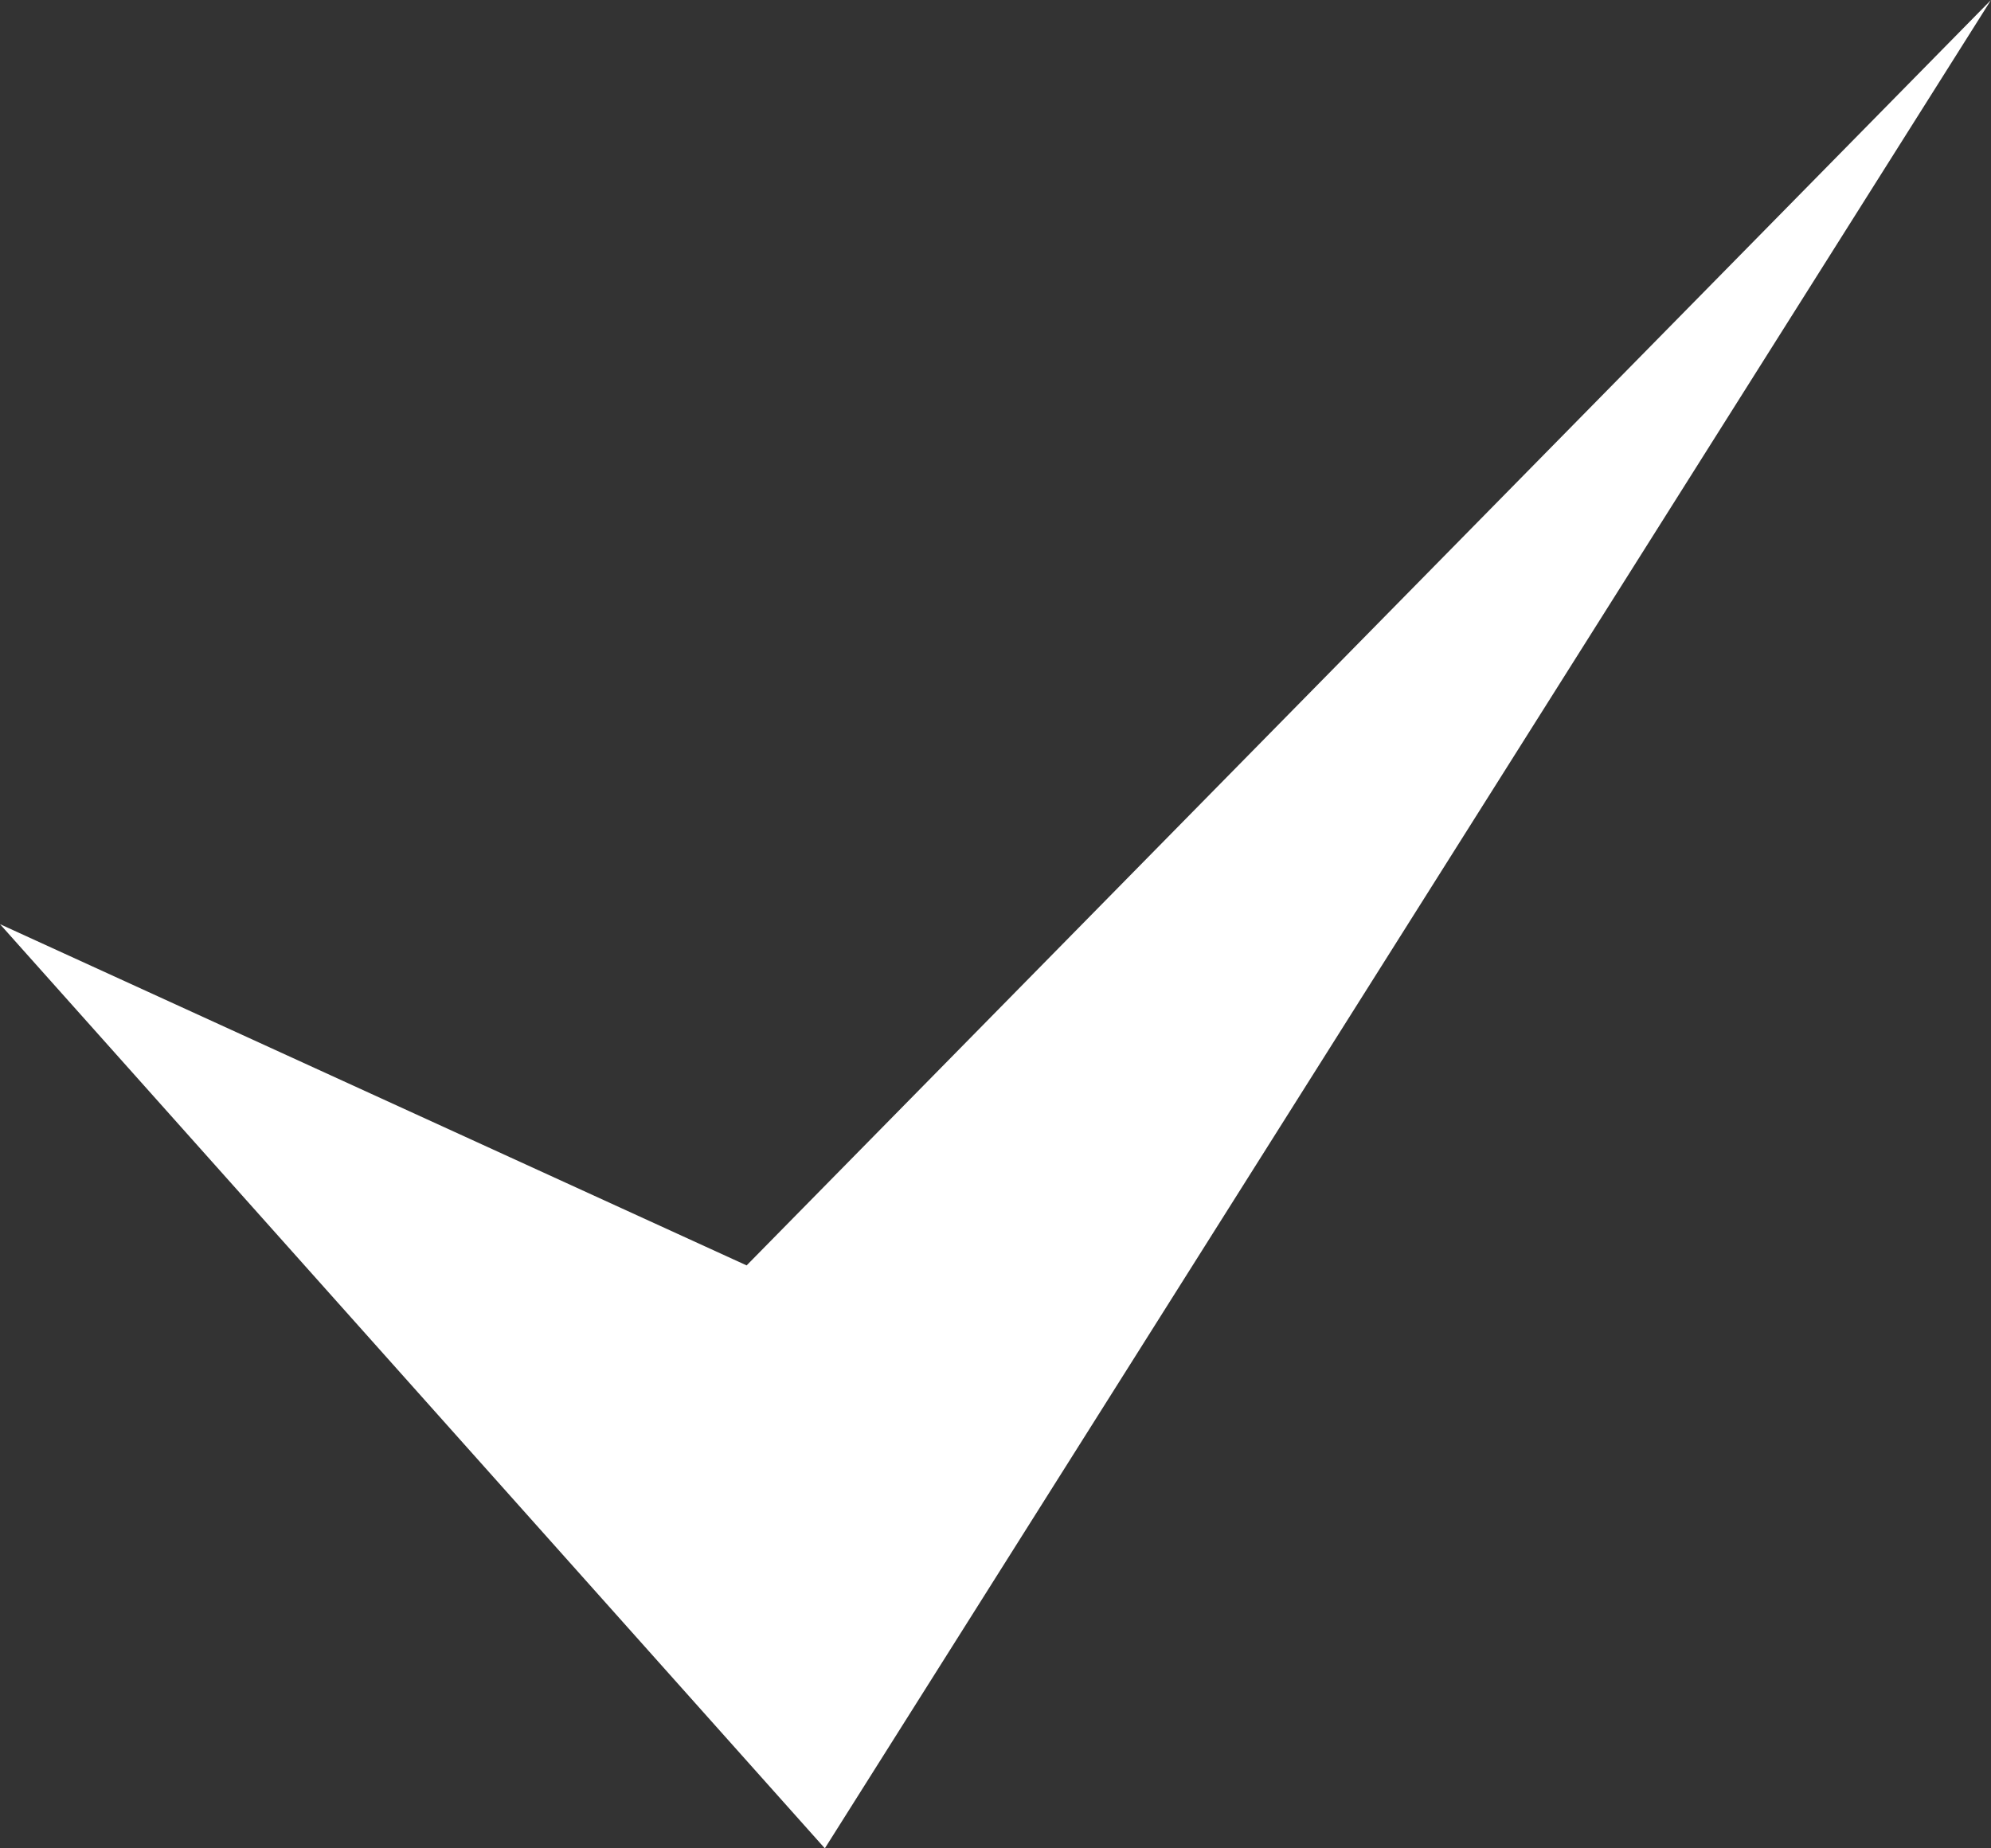 <?xml version="1.0" encoding="UTF-8" standalone="no"?>
<svg xmlns:ffdec="https://www.free-decompiler.com/flash" xmlns:xlink="http://www.w3.org/1999/xlink" ffdec:objectType="shape" height="13.0px" width="14.0px" xmlns="http://www.w3.org/2000/svg">
  <rect width="100%" height="100%" fill="#333333" stroke="none"/>
  <g transform="matrix(1.0, 0.0, 0.0, 1.0, 9.0, 7.05)">
    <path d="M5.0 -7.05 L-3.2 5.95 -9.0 -0.55 -3.75 1.85 5.0 -7.05" fill="#ffffff" fill-rule="evenodd" stroke="none"/>
  </g>
</svg>
